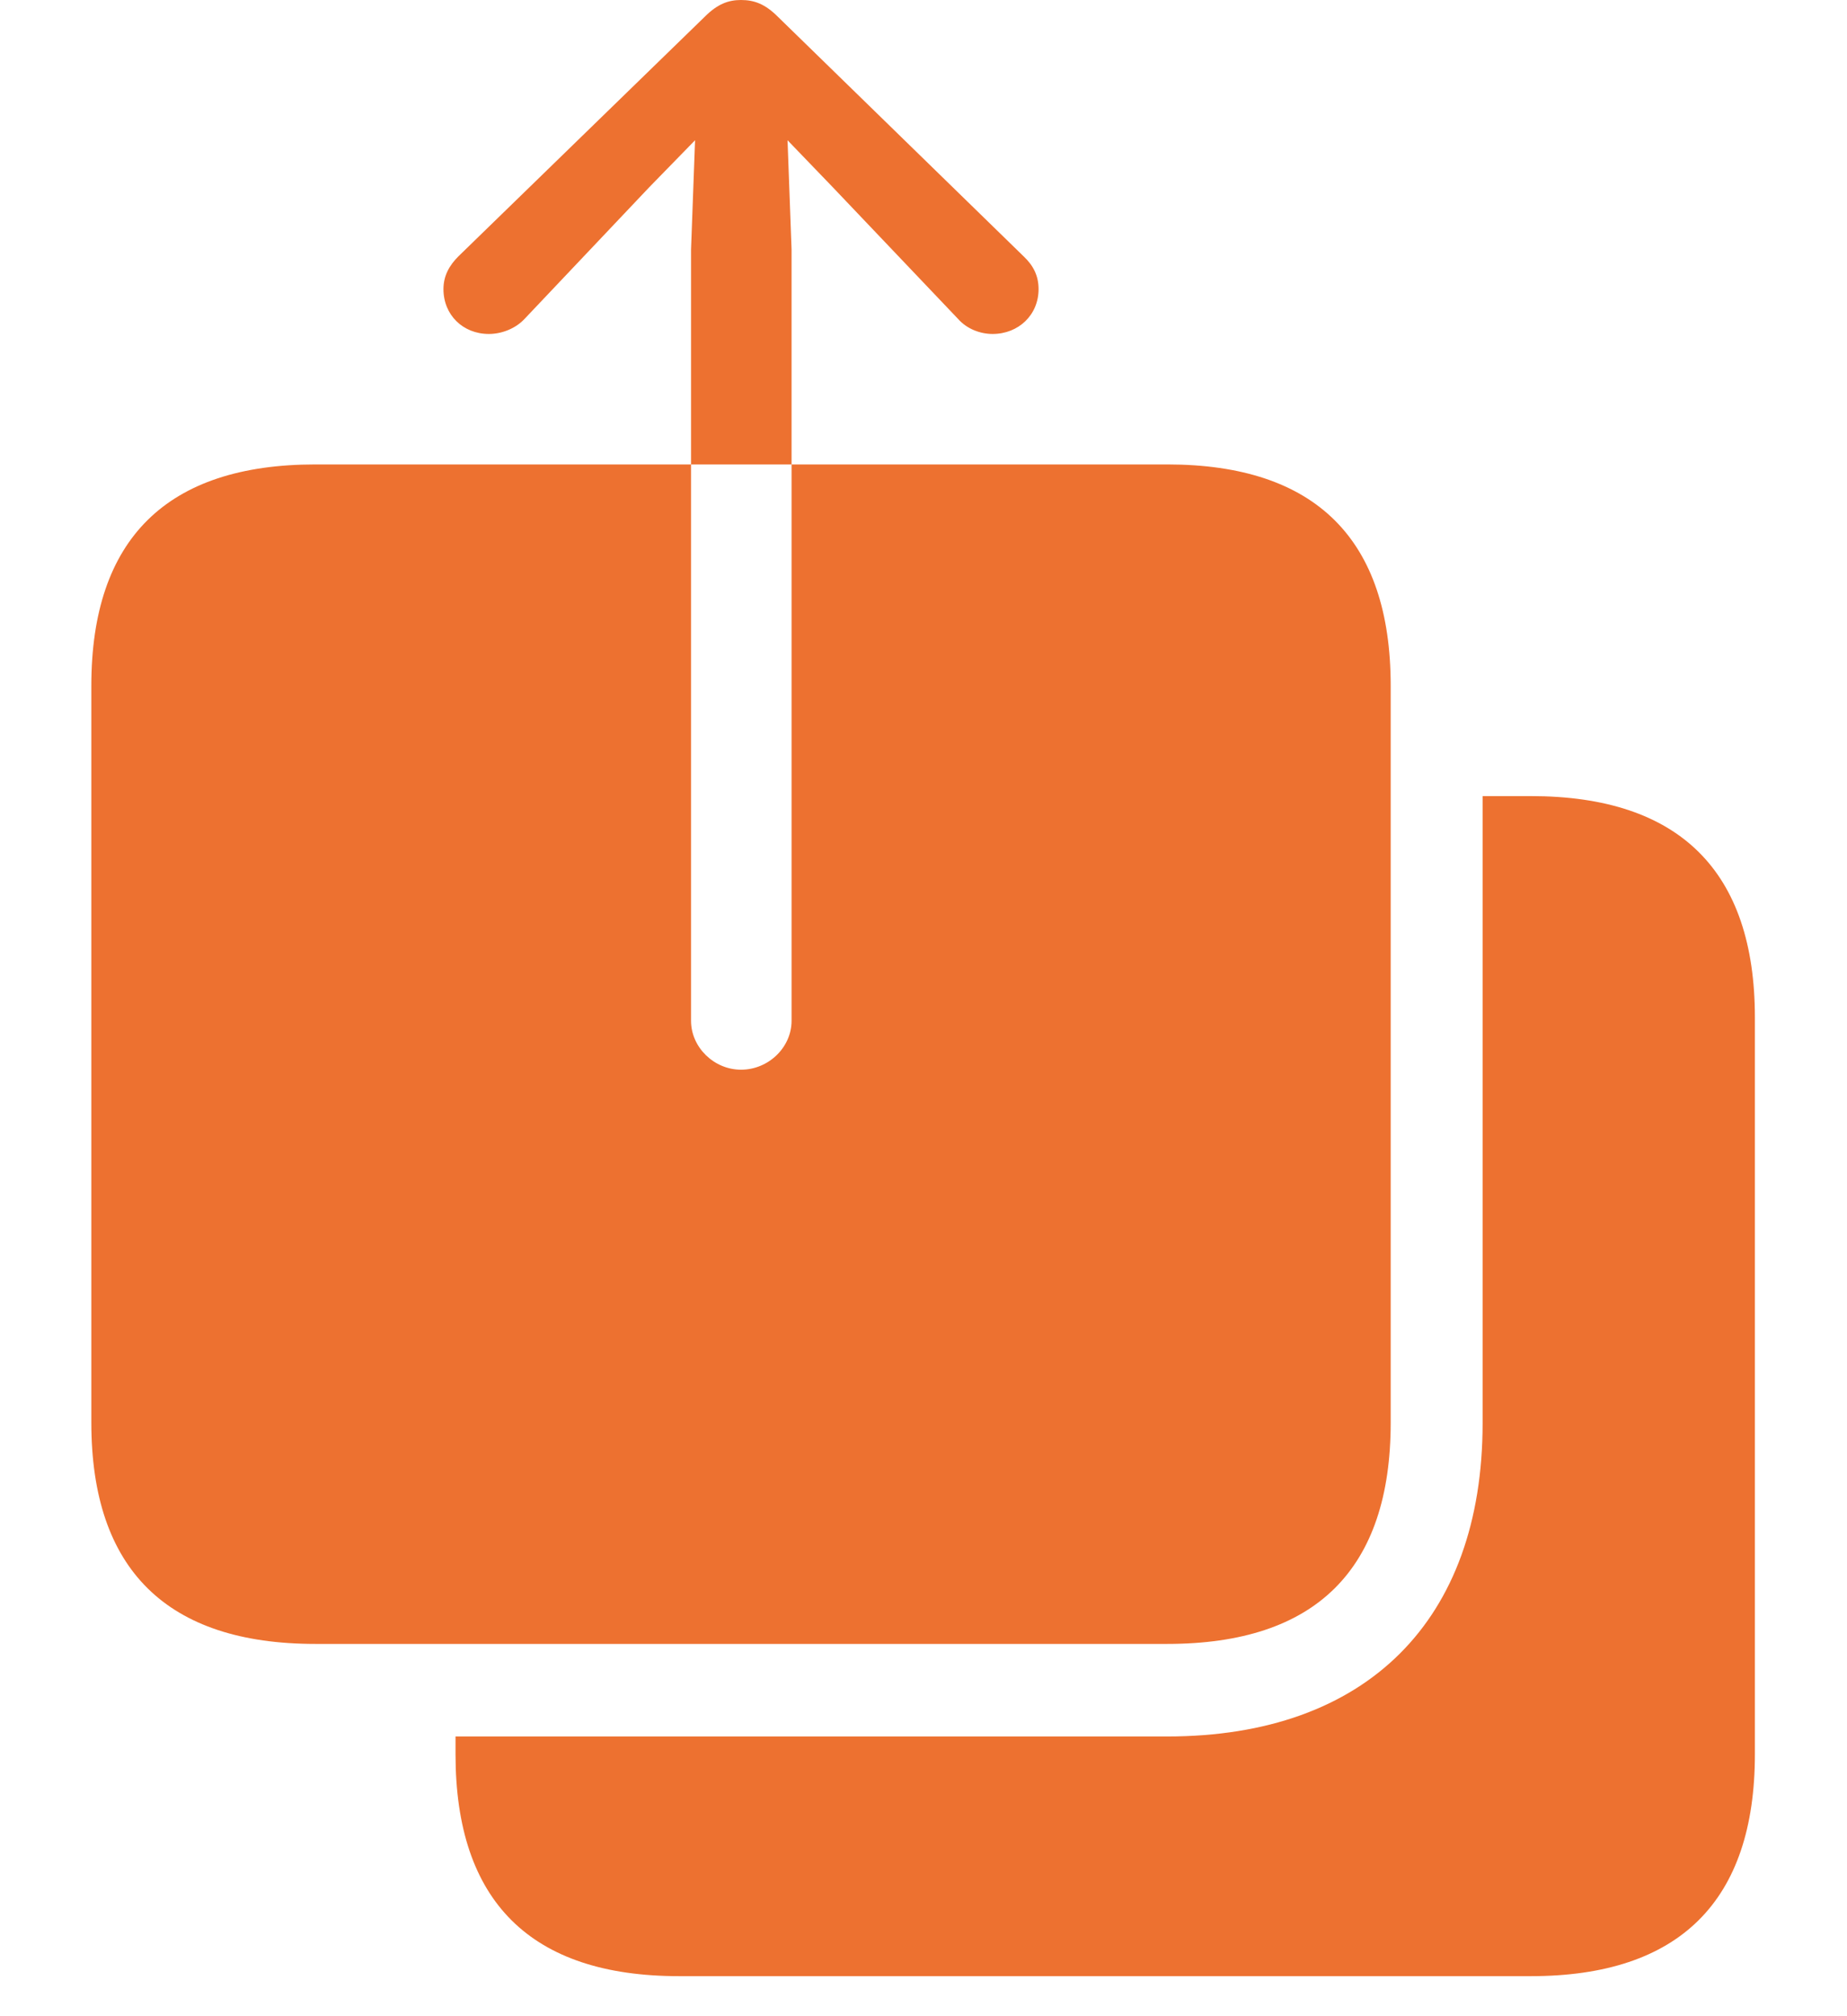 <?xml version="1.0" encoding="UTF-8"?>
<svg width="628px" height="685px" viewBox="0 0 628 685" version="1.1" xmlns="http://www.w3.org/2000/svg" xmlns:xlink="http://www.w3.org/1999/xlink">
    <title>square.and.arrow.up.on.square.fill</title>
    <g id="getqreate.app" stroke="none" stroke-width="1" fill="none" fill-rule="evenodd">
        <g id="square.and.arrow.up.on.square.fill" fill="#ea580c" fill-rule="nonzero">
            <rect id="Rectangle" opacity="0" x="0" y="0" width="627.734" height="684.57"></rect>
            <path d="M596.68,345.703 L596.68,596.094 C596.68,645.898 571.094,671.484 520.508,671.484 L230.859,671.484 C180.469,671.484 154.883,646.094 154.883,596.094 L154.883,590.039 L396.875,590.039 C464.648,590.039 504.102,550.586 504.102,483.594 L504.102,270.508 L520.508,270.508 C571.094,270.508 596.68,296.094 596.68,345.703 Z" id="Path" fill-opacity="0.85"></path>
            <path d="M31.055,483.398 C31.055,533.398 56.836,558.594 107.227,558.594 L396.875,558.594 C447.461,558.594 472.852,533.203 472.852,483.398 L472.852,233.008 C472.852,183.398 447.461,157.812 396.875,157.812 L107.227,157.812 C56.836,157.812 31.055,183.008 31.055,233.008 L31.055,483.398 Z M251.953,363.477 C242.773,363.477 234.961,355.859 234.961,346.875 L234.961,84.766 L236.328,47.656 L220.703,63.672 L178.32,108.398 C175.195,111.719 170.508,113.477 166.211,113.477 C157.422,113.477 150.781,107.031 150.781,98.242 C150.781,93.75 152.734,90.234 155.859,87.109 L239.648,5.664 C243.945,1.367 247.656,0 251.953,0 C256.445,0 260.156,1.367 264.453,5.664 L348.047,87.109 C351.367,90.234 353.125,93.75 353.125,98.242 C353.125,107.031 346.289,113.477 337.5,113.477 C333.203,113.477 328.711,111.719 325.781,108.398 L283.203,63.672 L267.773,47.656 L269.141,84.766 L269.141,346.875 C269.141,355.859 261.328,363.477 251.953,363.477 Z" id="Shape" fill-opacity="0.85"></path>
        </g>
    </g>
</svg>